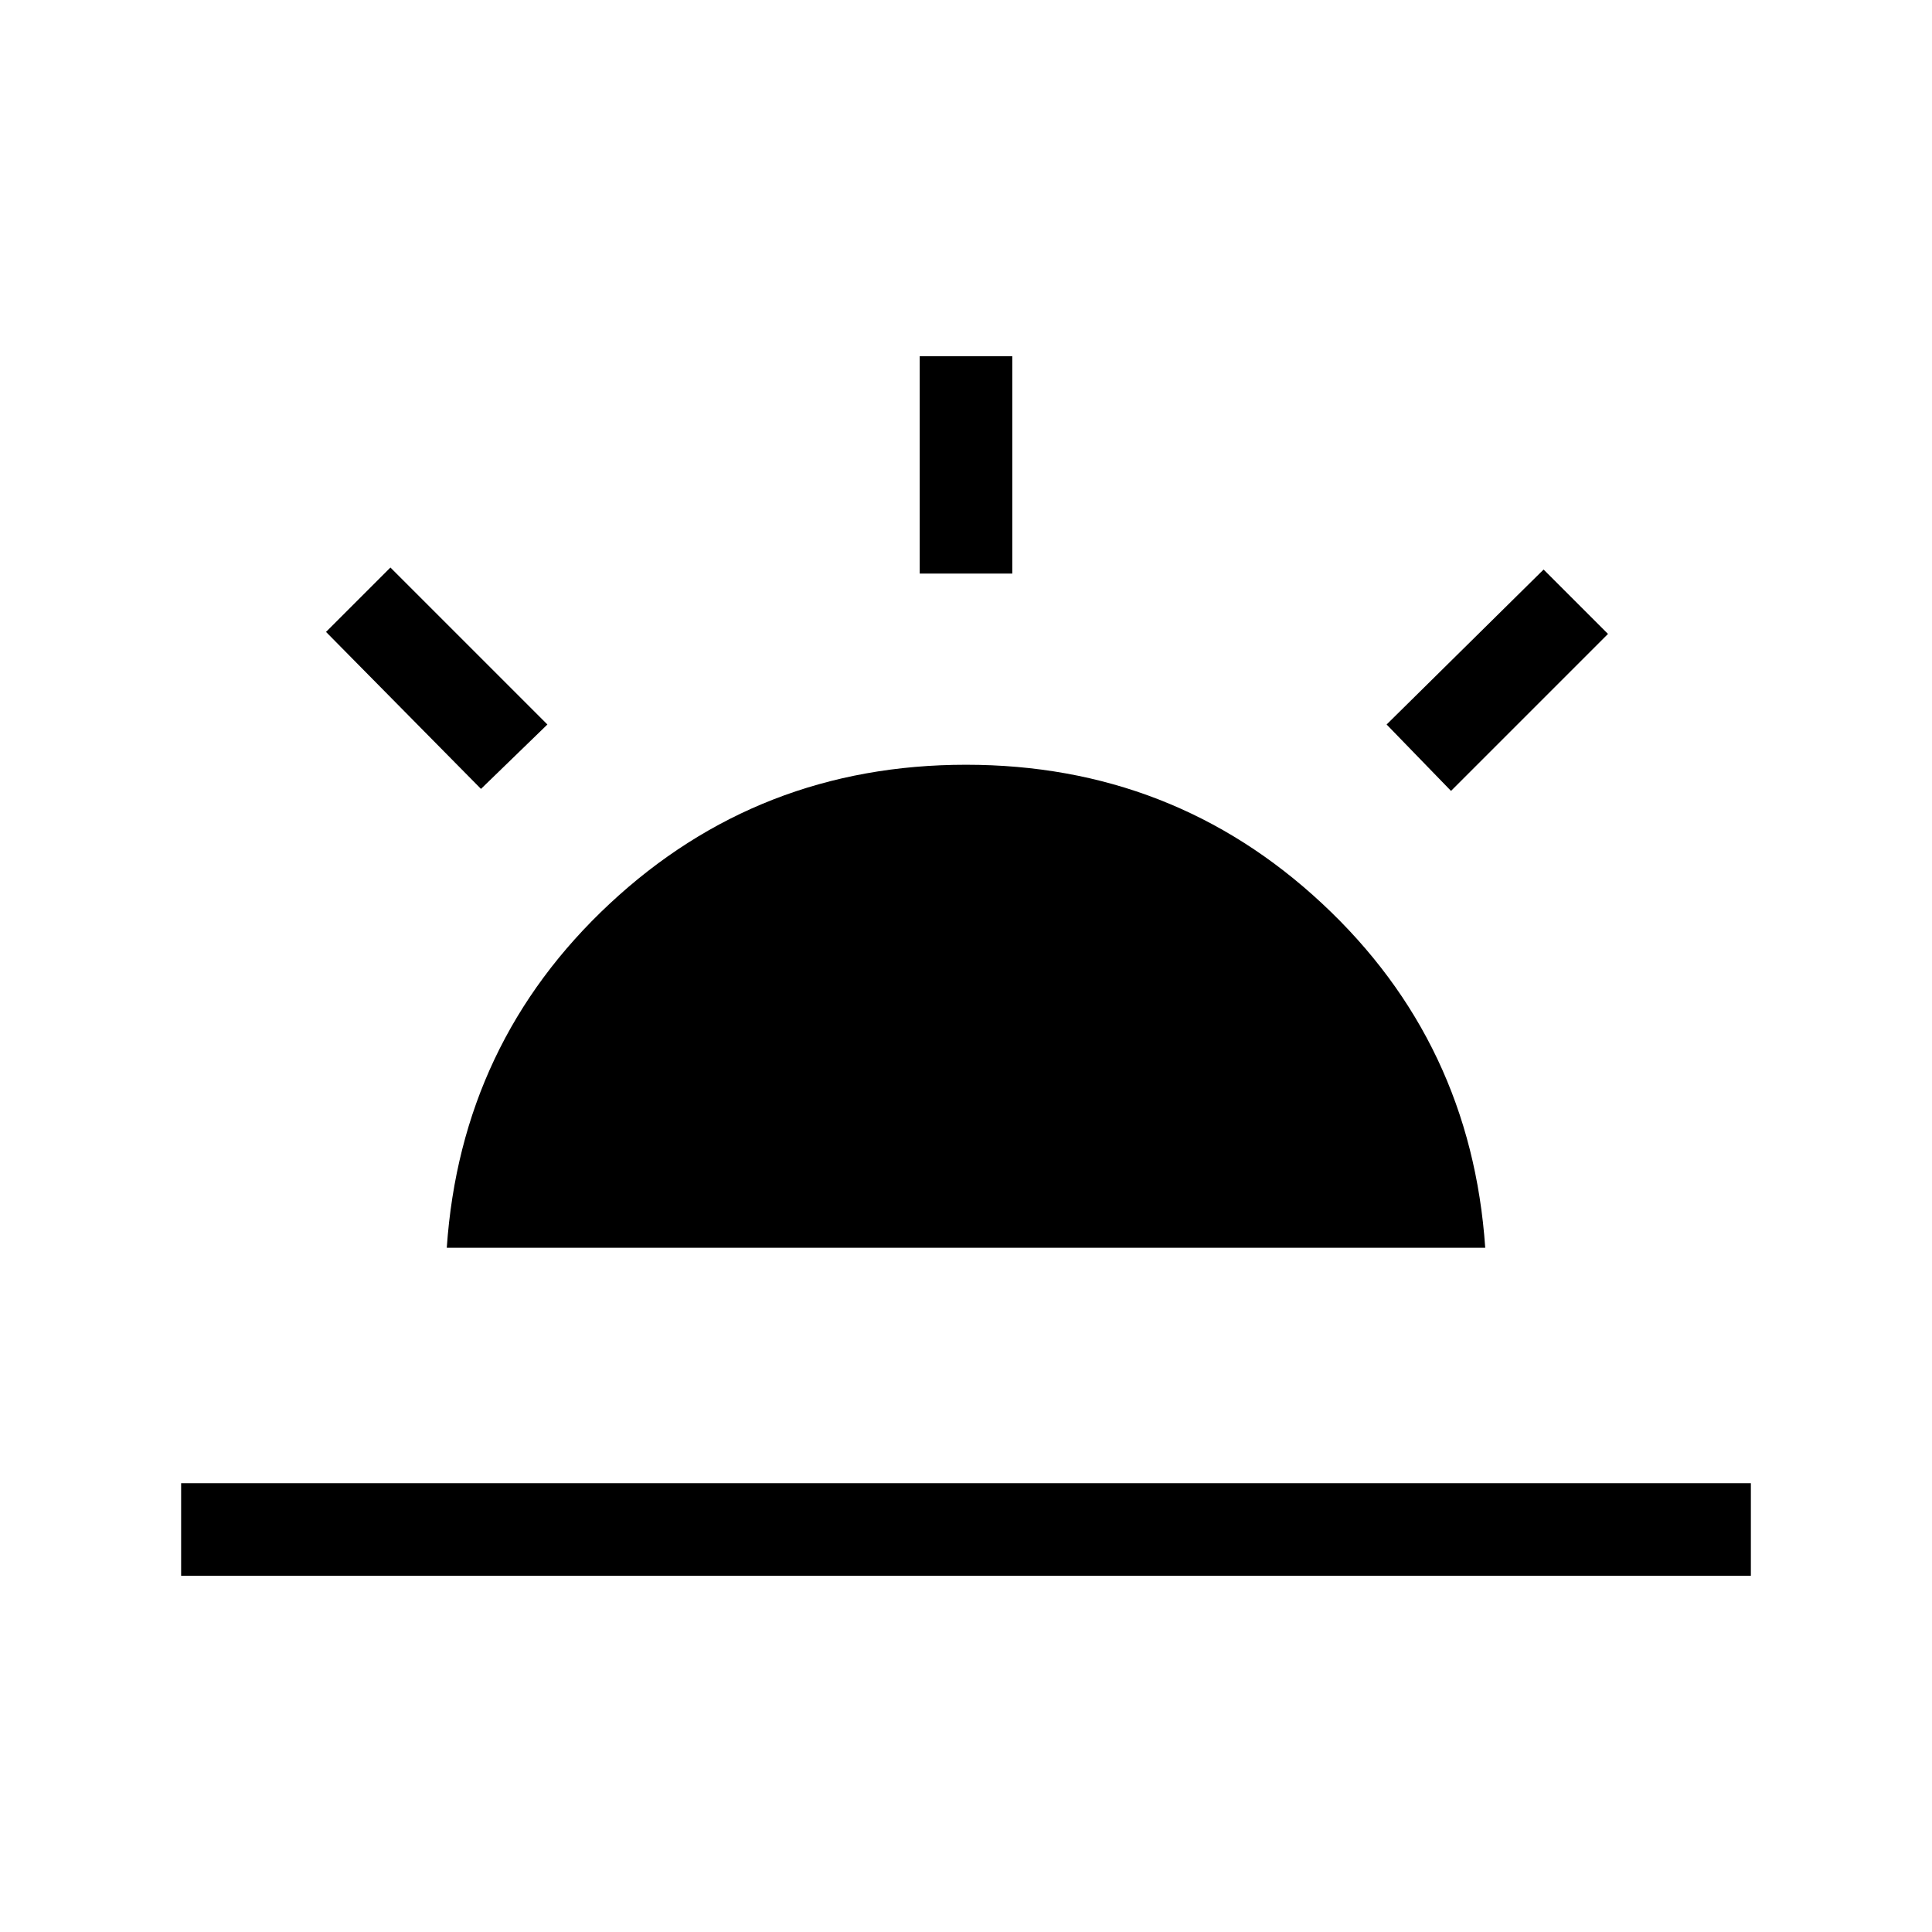 <svg xmlns="http://www.w3.org/2000/svg" width="48" height="48" viewBox="0 0 48 48"><path d="M36.05 19.65 34.45 18l3.9-3.85 1.6 1.6ZM4.5 39.15v-2.3h39v2.3Zm18.35-24.9v-5.4h2.3v5.4Zm-10.9 5.35L8.1 15.7l1.6-1.6 3.9 3.9ZM11.1 31q.35-5.1 4.05-8.55Q18.85 19 24 19q5.15 0 8.85 3.45 3.7 3.45 4.05 8.55Z"/></svg>